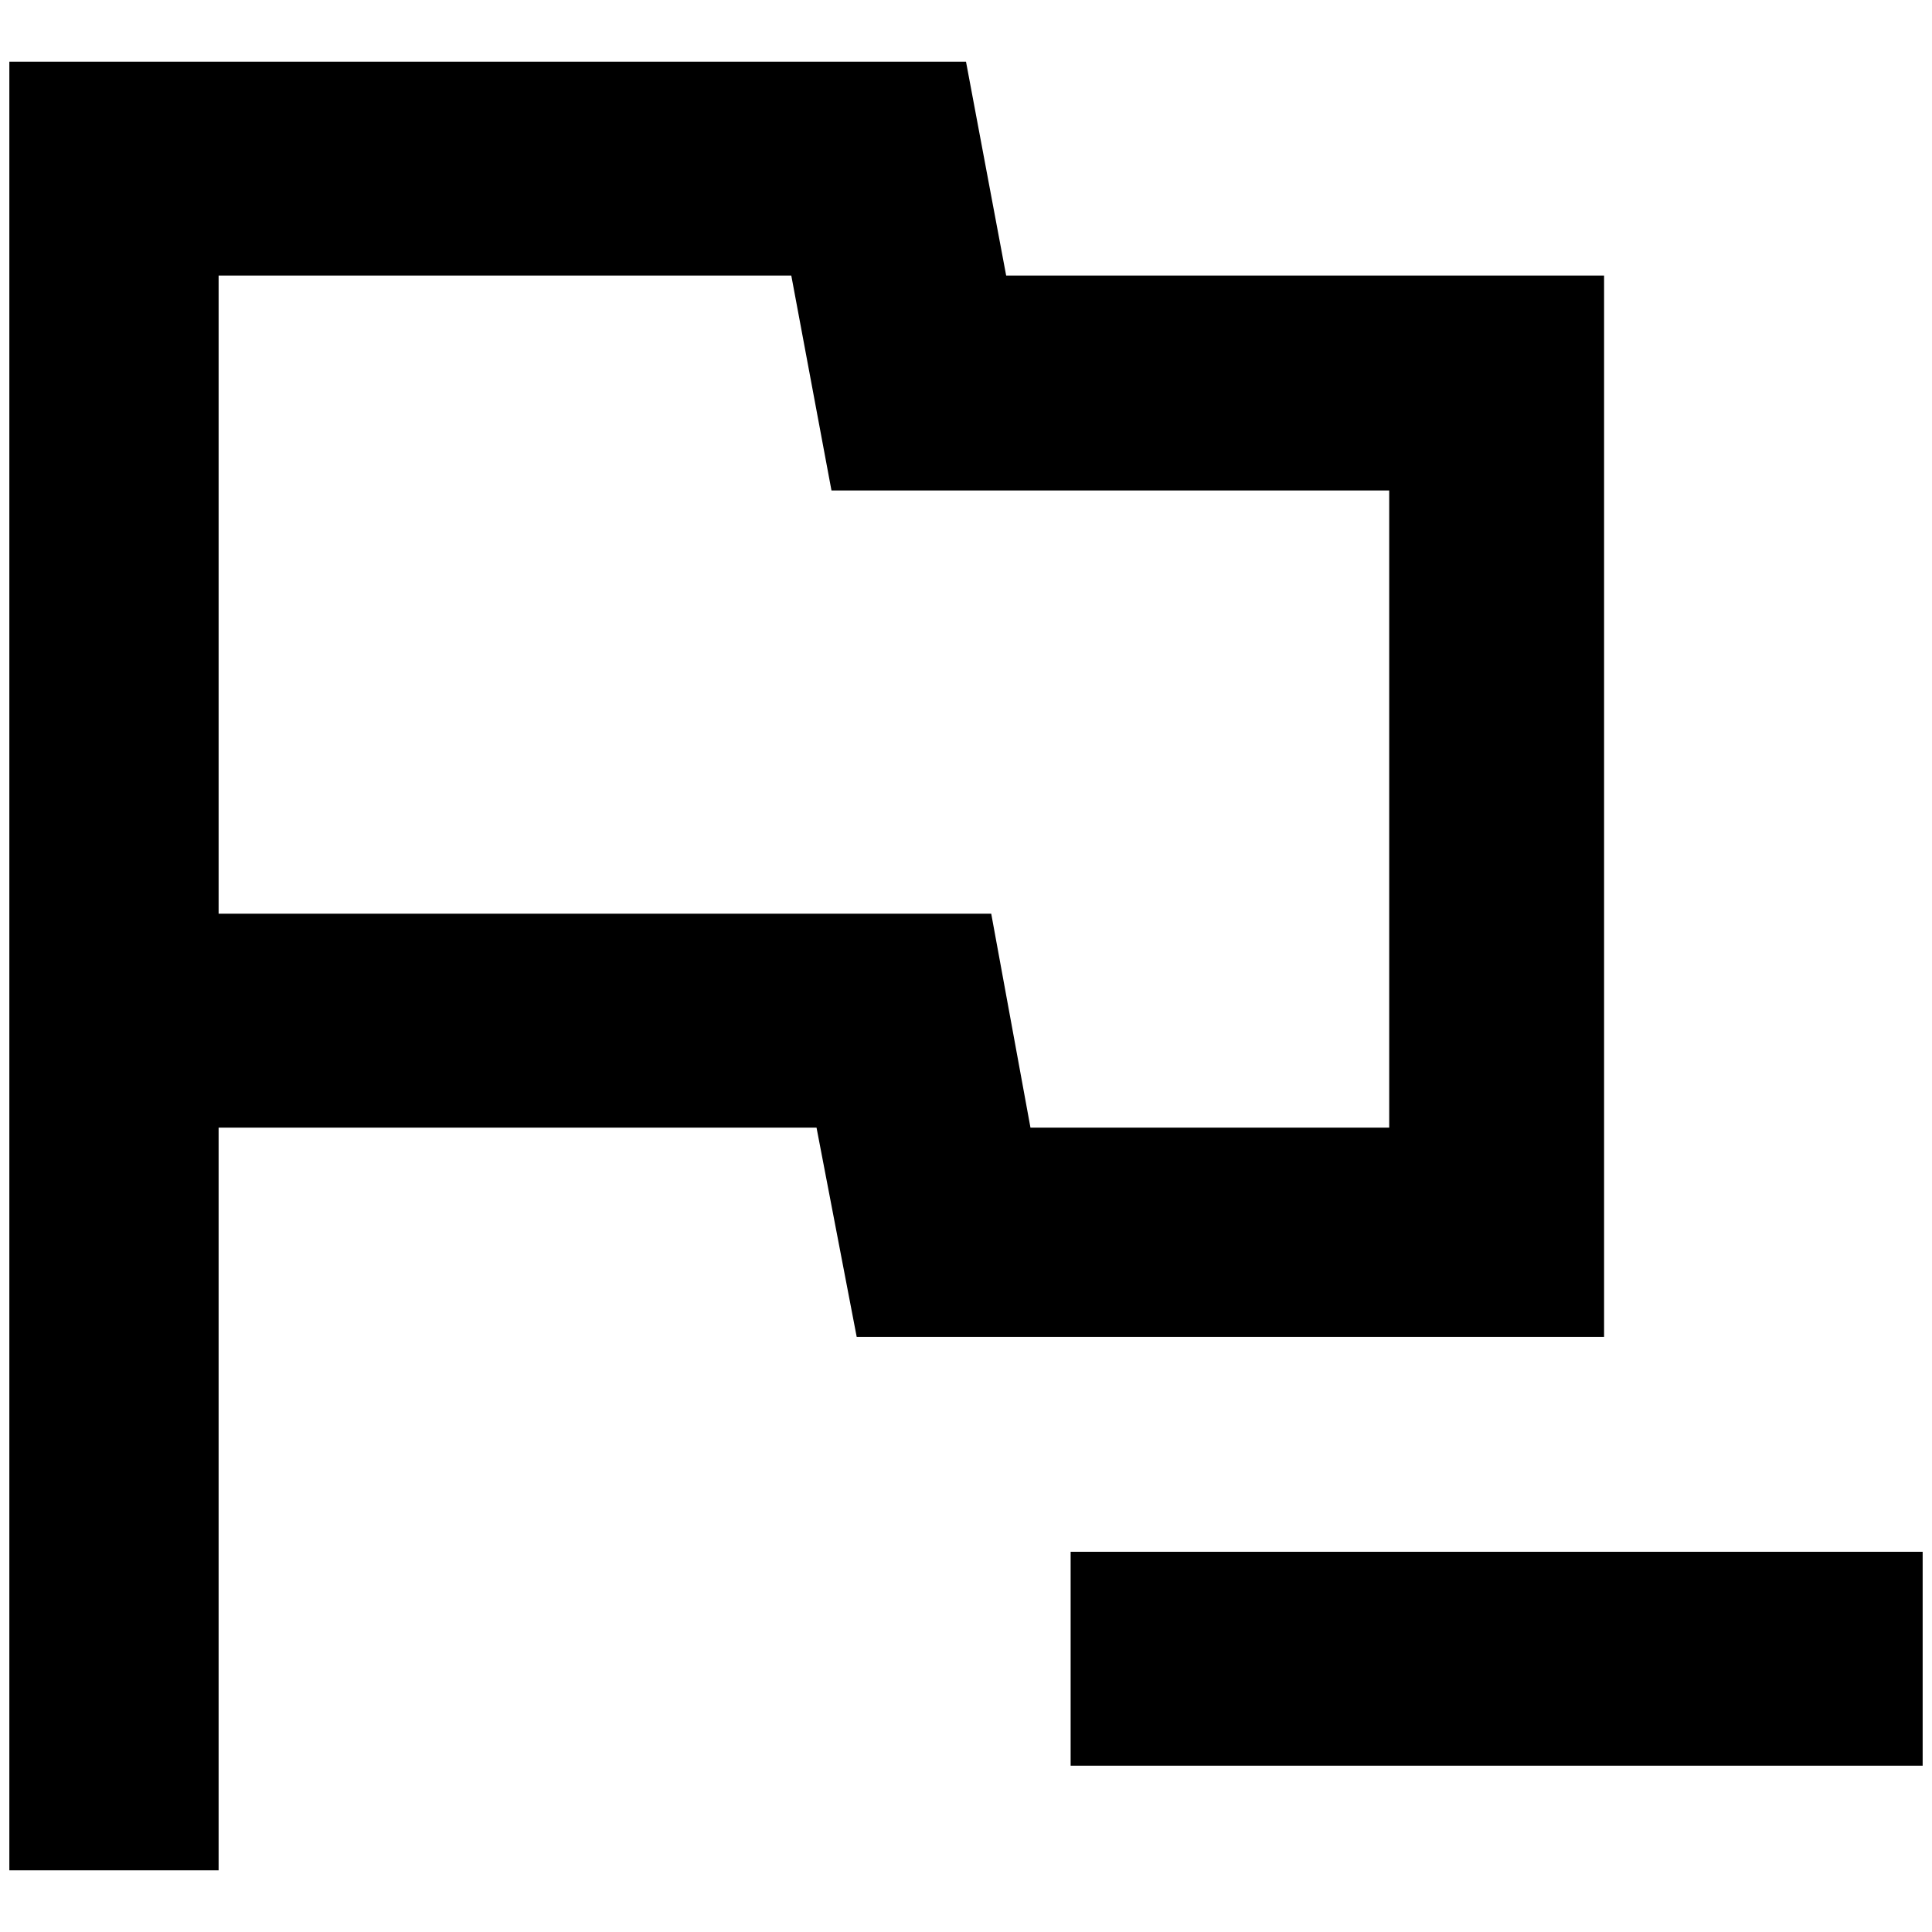 <?xml version="1.0" standalone="no"?>
<!DOCTYPE svg PUBLIC "-//W3C//DTD SVG 1.1//EN" "http://www.w3.org/Graphics/SVG/1.1/DTD/svg11.dtd" >
<svg xmlns="http://www.w3.org/2000/svg" xmlns:xlink="http://www.w3.org/1999/xlink" version="1.1" width="2048" height="2048" viewBox="-10 0 2068 2048">
   <path fill="currentColor"
d="M837 285l43 230h597v682h-384l-42 -229h-827v-683h613zM1024 56h-1024v1936h224v-795h640l43 224h800v-1136h-640zM2048 1651h-912v229h912v-229z" />
</svg>
